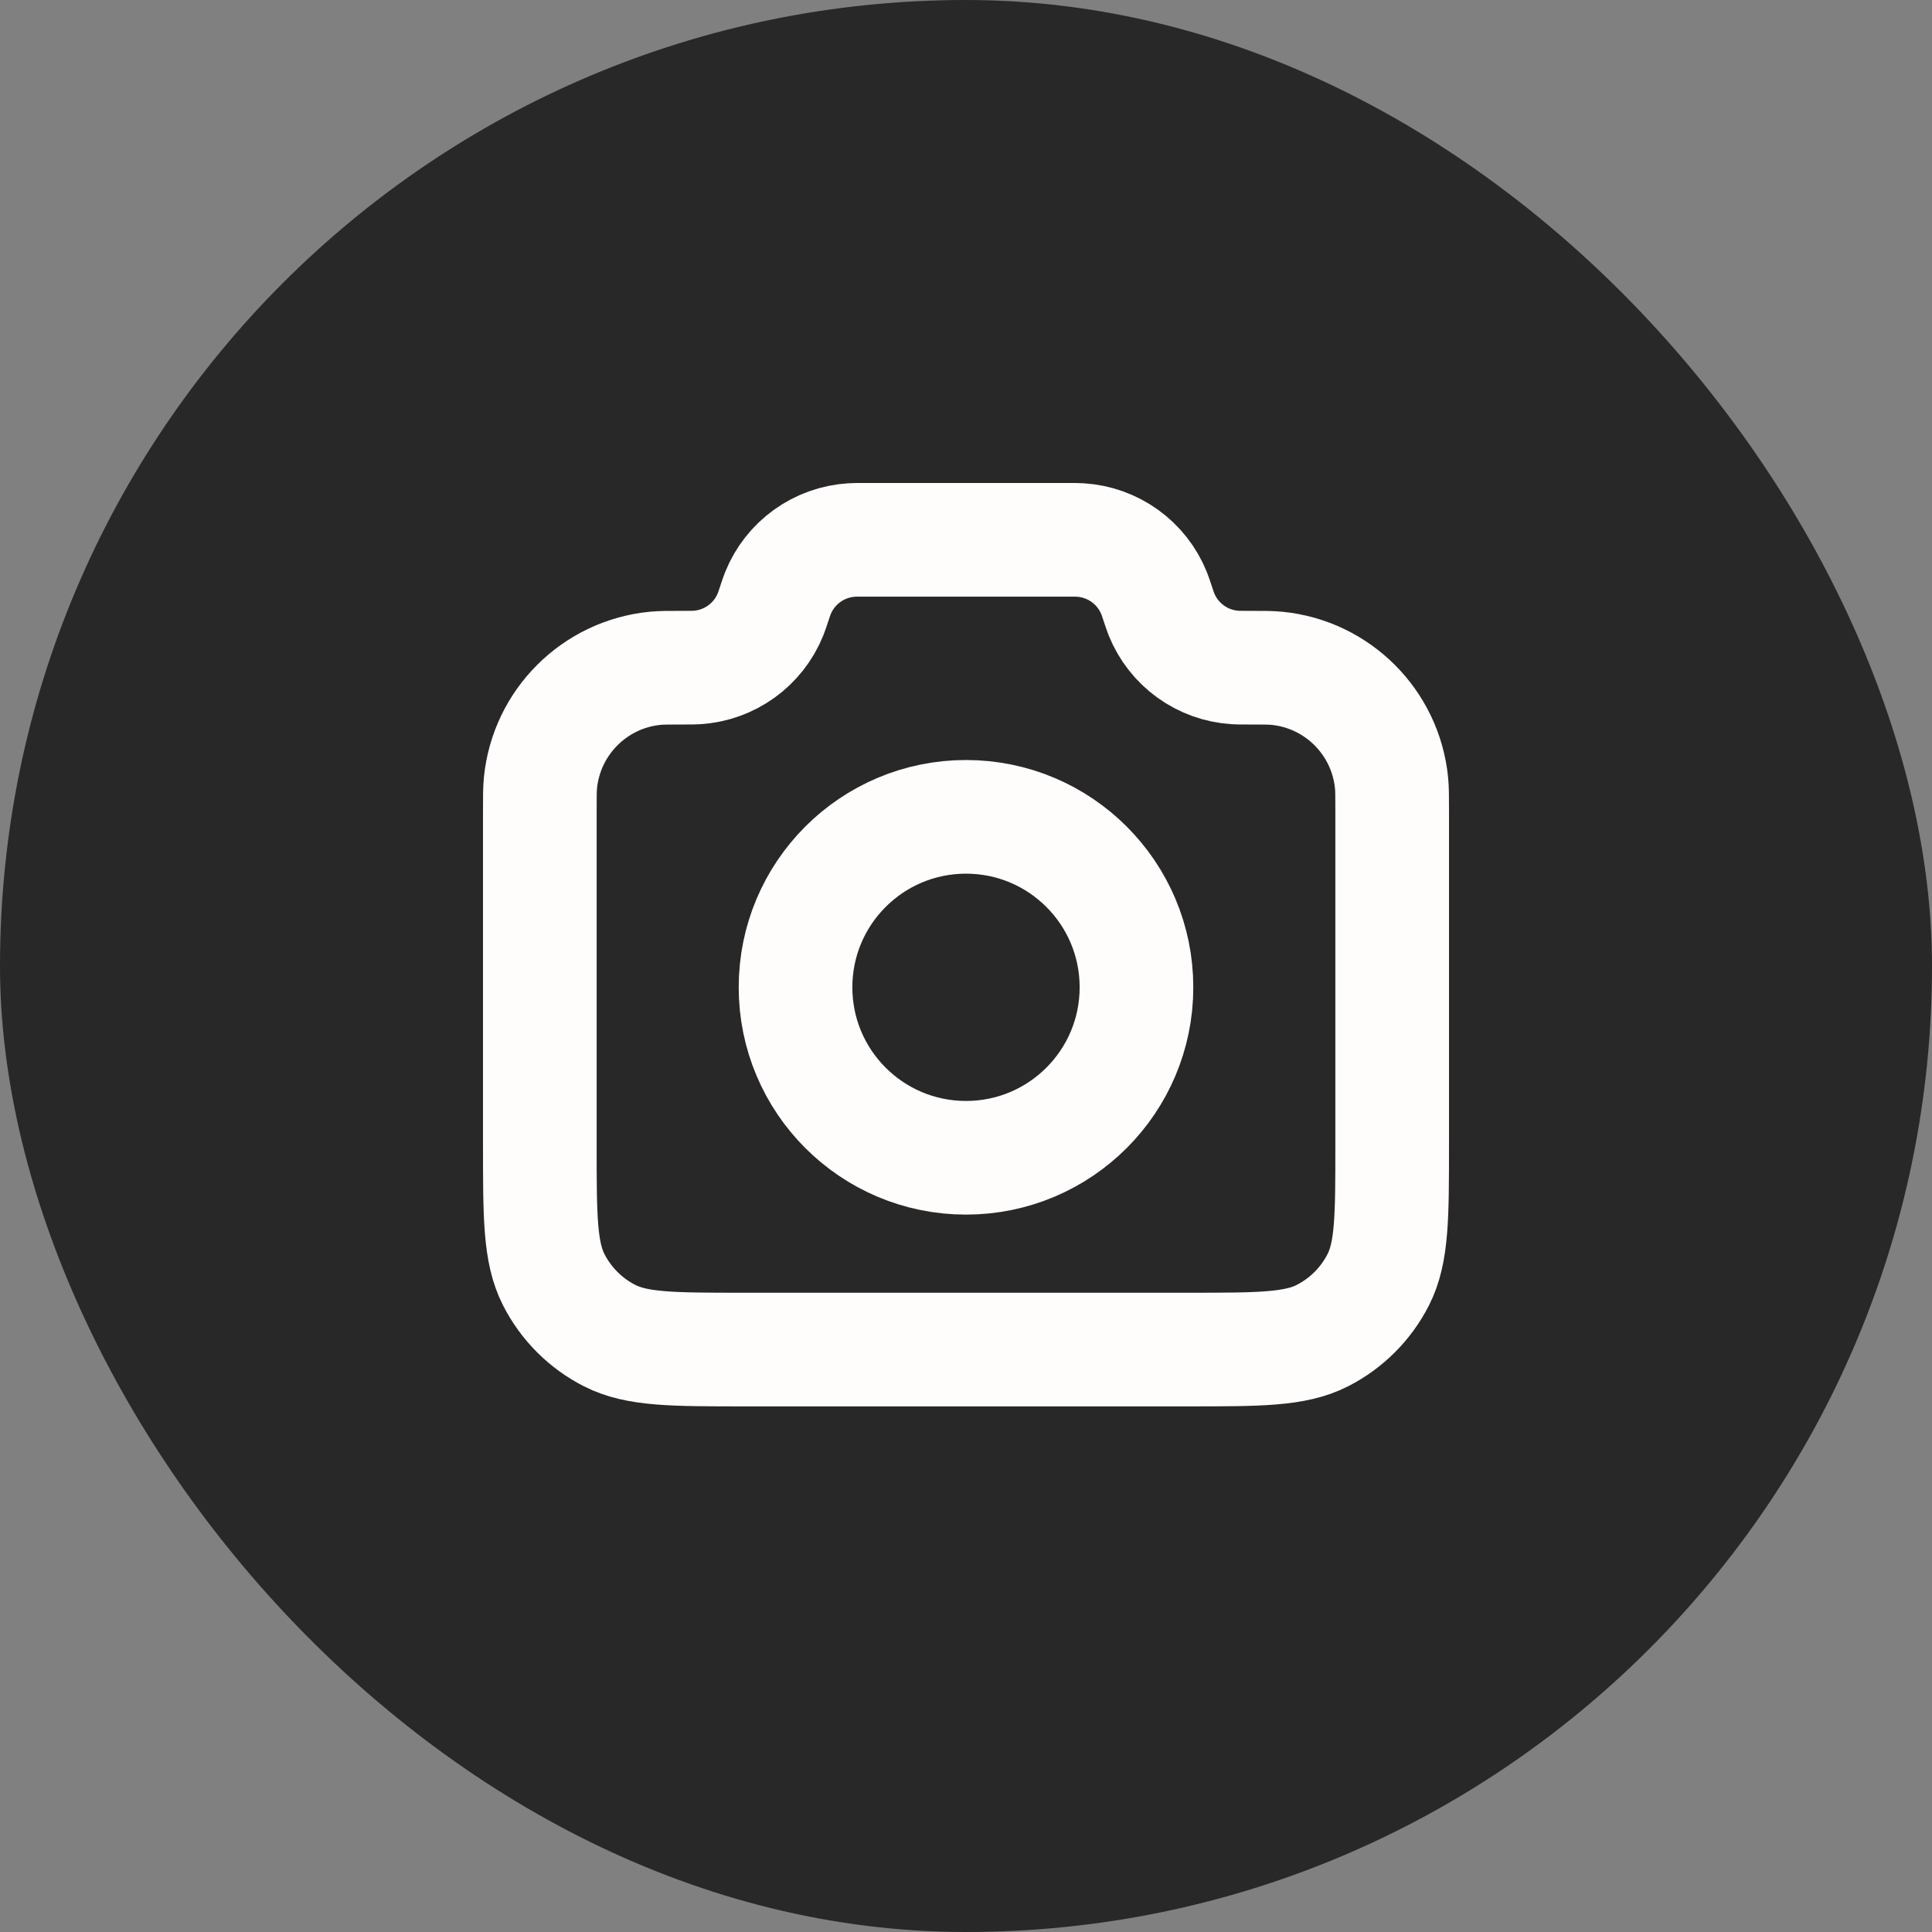 <svg width="34" height="34" viewBox="0 0 34 34" fill="none" xmlns="http://www.w3.org/2000/svg">
<rect x="0" y="0" width="34" height="34" fill="#808080" stroke="none"/>
<rect width="34" height="34" rx="17" fill="#282828"/>
<path d="M9.5 14.283C9.5 14.02 9.5 13.889 9.511 13.778C9.617 12.711 10.461 11.867 11.528 11.761C11.639 11.75 11.777 11.75 12.054 11.75C12.161 11.75 12.214 11.75 12.259 11.747C12.838 11.712 13.345 11.347 13.561 10.809C13.578 10.767 13.593 10.72 13.625 10.625C13.657 10.53 13.672 10.483 13.689 10.441C13.905 9.903 14.412 9.538 14.991 9.503C15.036 9.5 15.086 9.5 15.186 9.5H18.814C18.914 9.5 18.964 9.5 19.009 9.503C19.588 9.538 20.095 9.903 20.311 10.441C20.328 10.483 20.343 10.53 20.375 10.625C20.407 10.72 20.422 10.767 20.439 10.809C20.655 11.347 21.162 11.712 21.741 11.747C21.786 11.75 21.839 11.75 21.946 11.75C22.223 11.75 22.361 11.75 22.472 11.761C23.539 11.867 24.383 12.711 24.489 13.778C24.5 13.889 24.5 14.02 24.5 14.283V20.15C24.5 21.41 24.5 22.04 24.255 22.521C24.039 22.945 23.695 23.289 23.271 23.505C22.79 23.75 22.16 23.75 20.9 23.75H13.1C11.84 23.75 11.21 23.75 10.729 23.505C10.305 23.289 9.961 22.945 9.745 22.521C9.5 22.04 9.5 21.41 9.5 20.15V14.283Z" stroke="#FFFCFC" stroke-width="2" stroke-linecap="round" stroke-linejoin="round"/>
<path d="M17 20.375C18.657 20.375 20 19.032 20 17.375C20 15.718 18.657 14.375 17 14.375C15.343 14.375 14 15.718 14 17.375C14 19.032 15.343 20.375 17 20.375Z" stroke="#FFFCFC" stroke-width="2" stroke-linecap="round" stroke-linejoin="round"/>
</svg>

